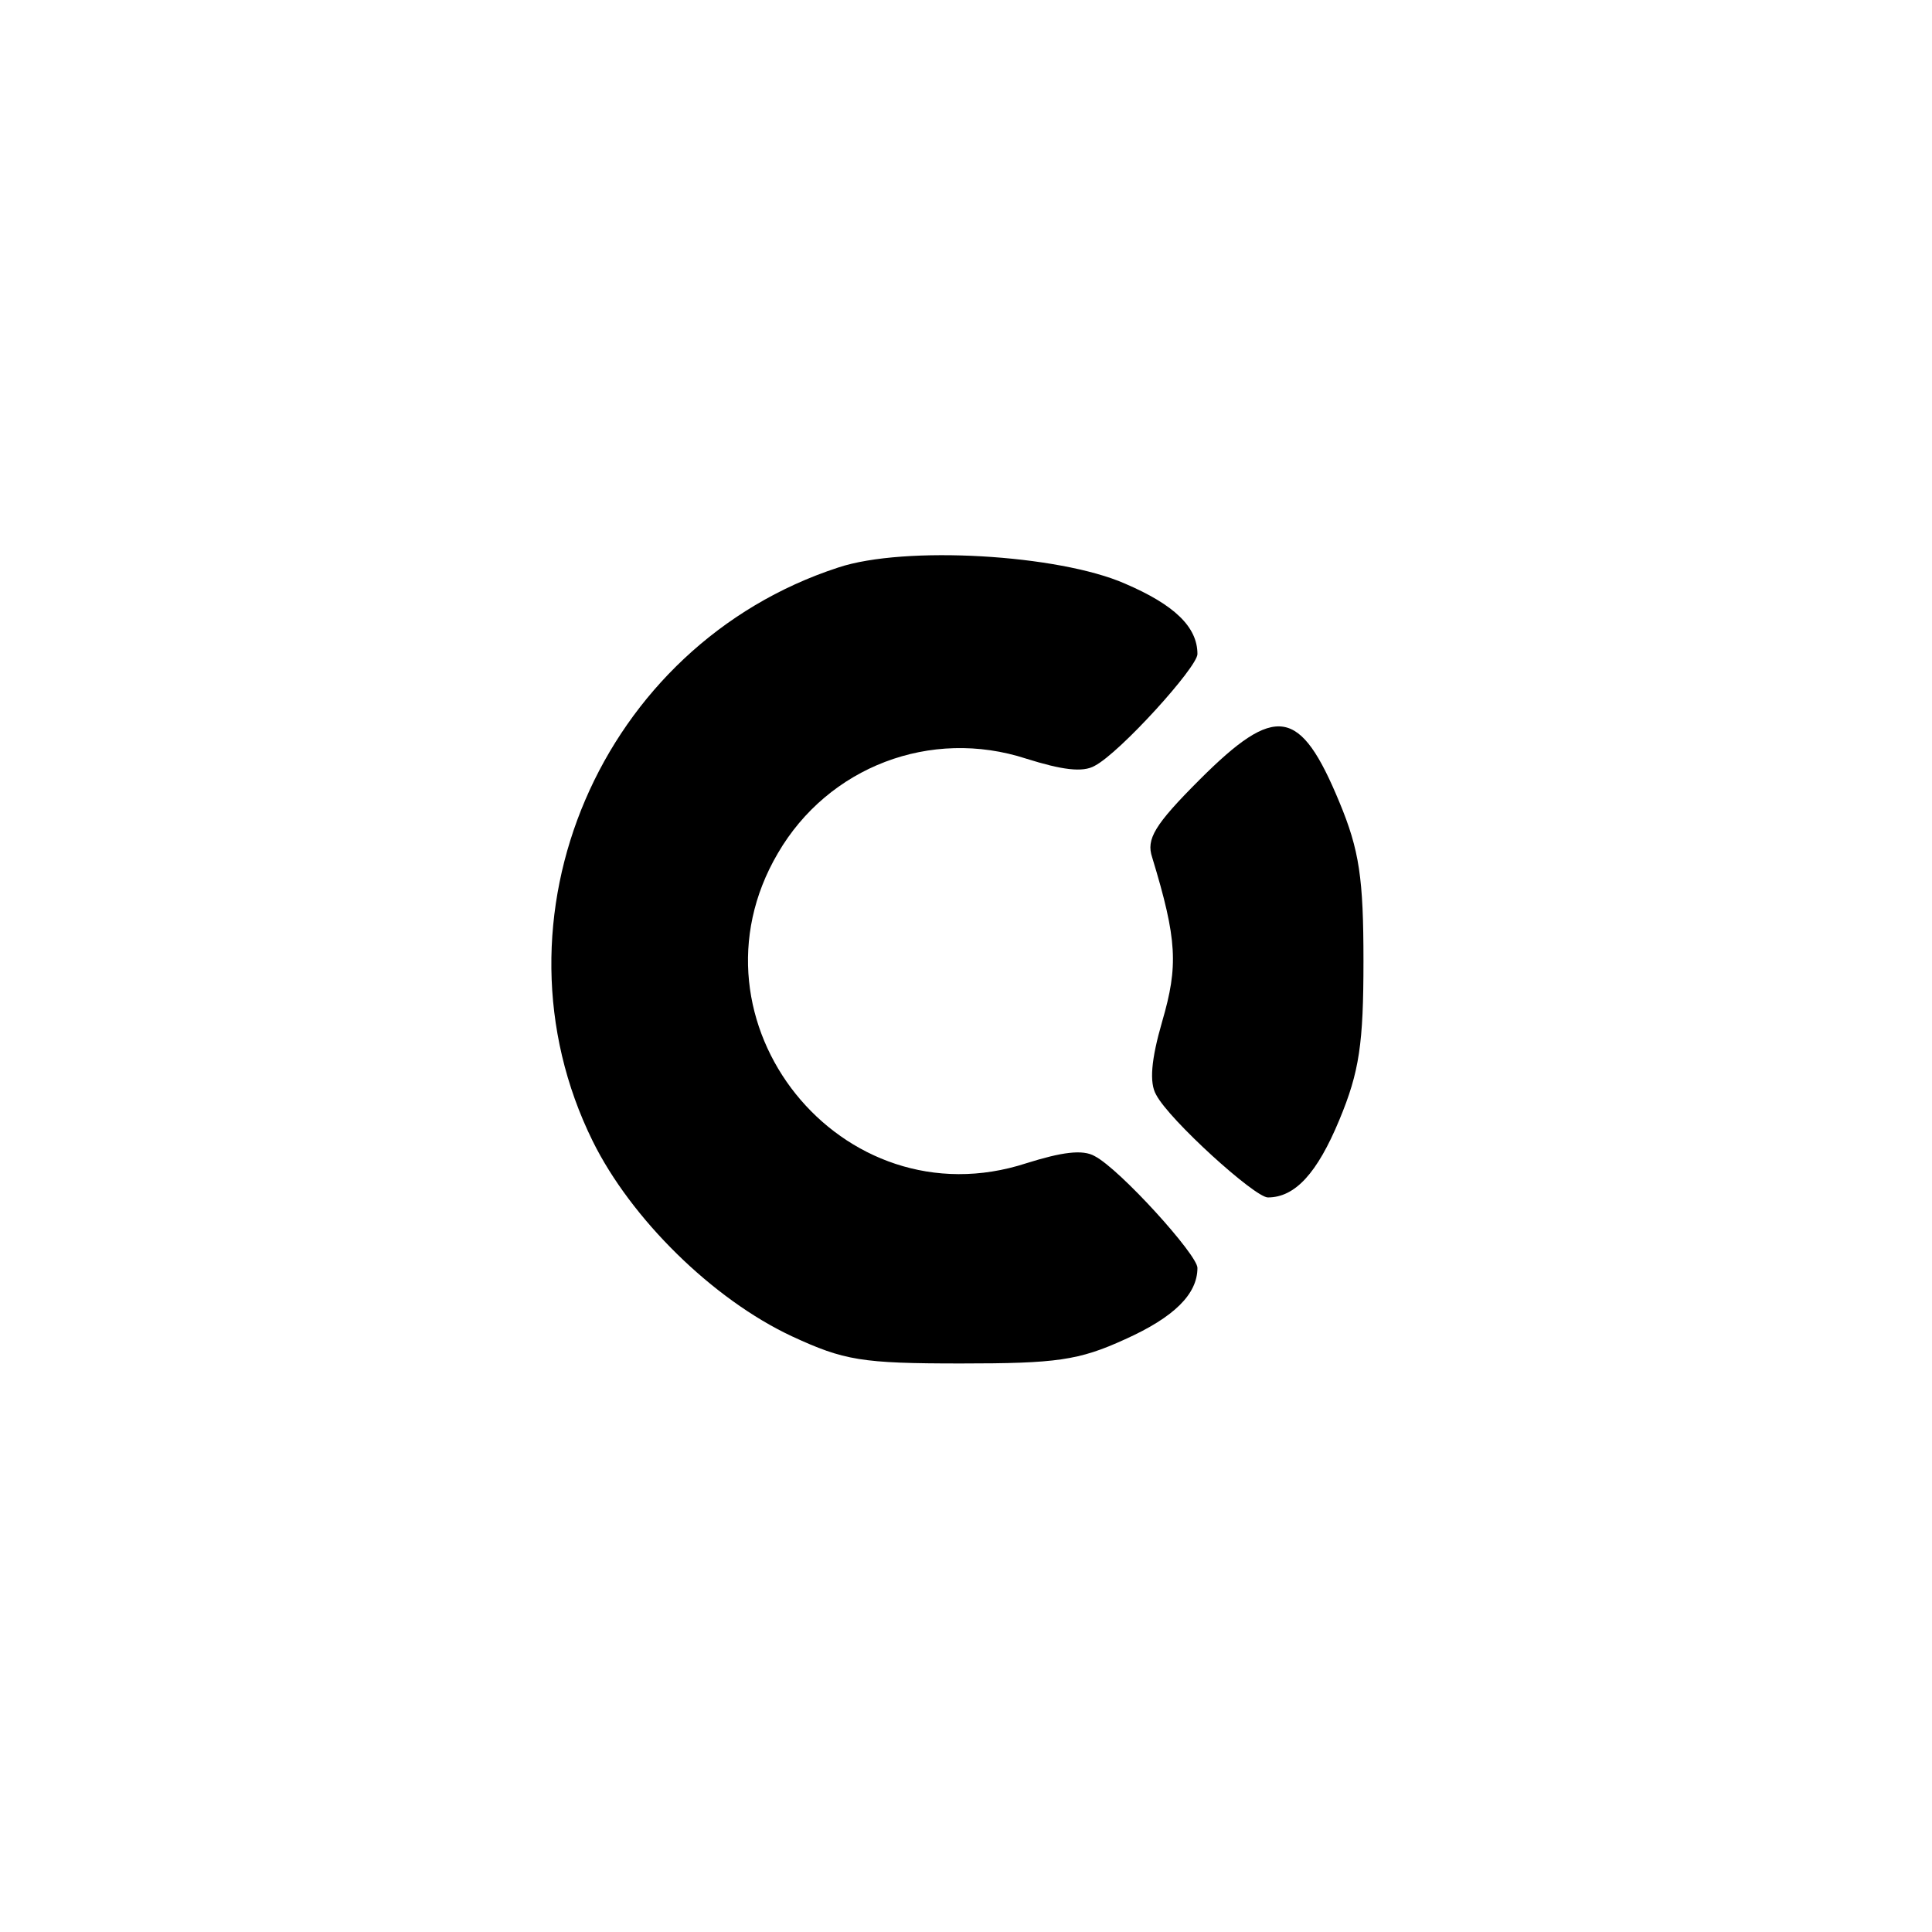 <?xml version="1.0" standalone="no"?>
<!DOCTYPE svg PUBLIC "-//W3C//DTD SVG 20010904//EN"
 "http://www.w3.org/TR/2001/REC-SVG-20010904/DTD/svg10.dtd">
<svg version="1.0" xmlns="http://www.w3.org/2000/svg"
 width="192pt" height="192pt" viewBox="0 0 192 192"
 preserveAspectRatio="xMidYMid meet">
<g transform="translate(0,192) scale(0.1,-0.1)"
fill="#000000" stroke="none">
811 c445 -92 729 -532 635 -987 -62 -301 -295 -546 -601 -630 -91 -26 -329
-26 -420 0 -291 80 -516 305 -596 596 -26 91 -26 329 0 420 120 433 542 692
982 601z"/>
<path d="M833 1356 c-236 -77 -353 -349 -244 -570 38 -77 119 -157 198 -194
52 -24 69 -27 168 -27 95 0 117 3 163 24 49 22 72 45 72 71 0 13 -77 98 -102
111 -12 7 -33 4 -68 -7 -184 -60 -345 141 -247 308 50 86 152 125 247 94 35
-11 56 -14 68 -7 25 13 102 98 102 111 0 27 -23 49 -72 70 -66 29 -219 38
-285 16z"/>
<path d="M1192 1145 c-45 -45 -53 -59 -47 -77 25 -82 26 -108 10 -163 -11 -38
-13 -61 -6 -73 13 -25 98 -102 111 -102 27 0 49 24 71 77 20 48 24 76 24 158
0 82 -4 110 -24 158 -39 94 -63 98 -139 22z"/>
</g>
</svg>
